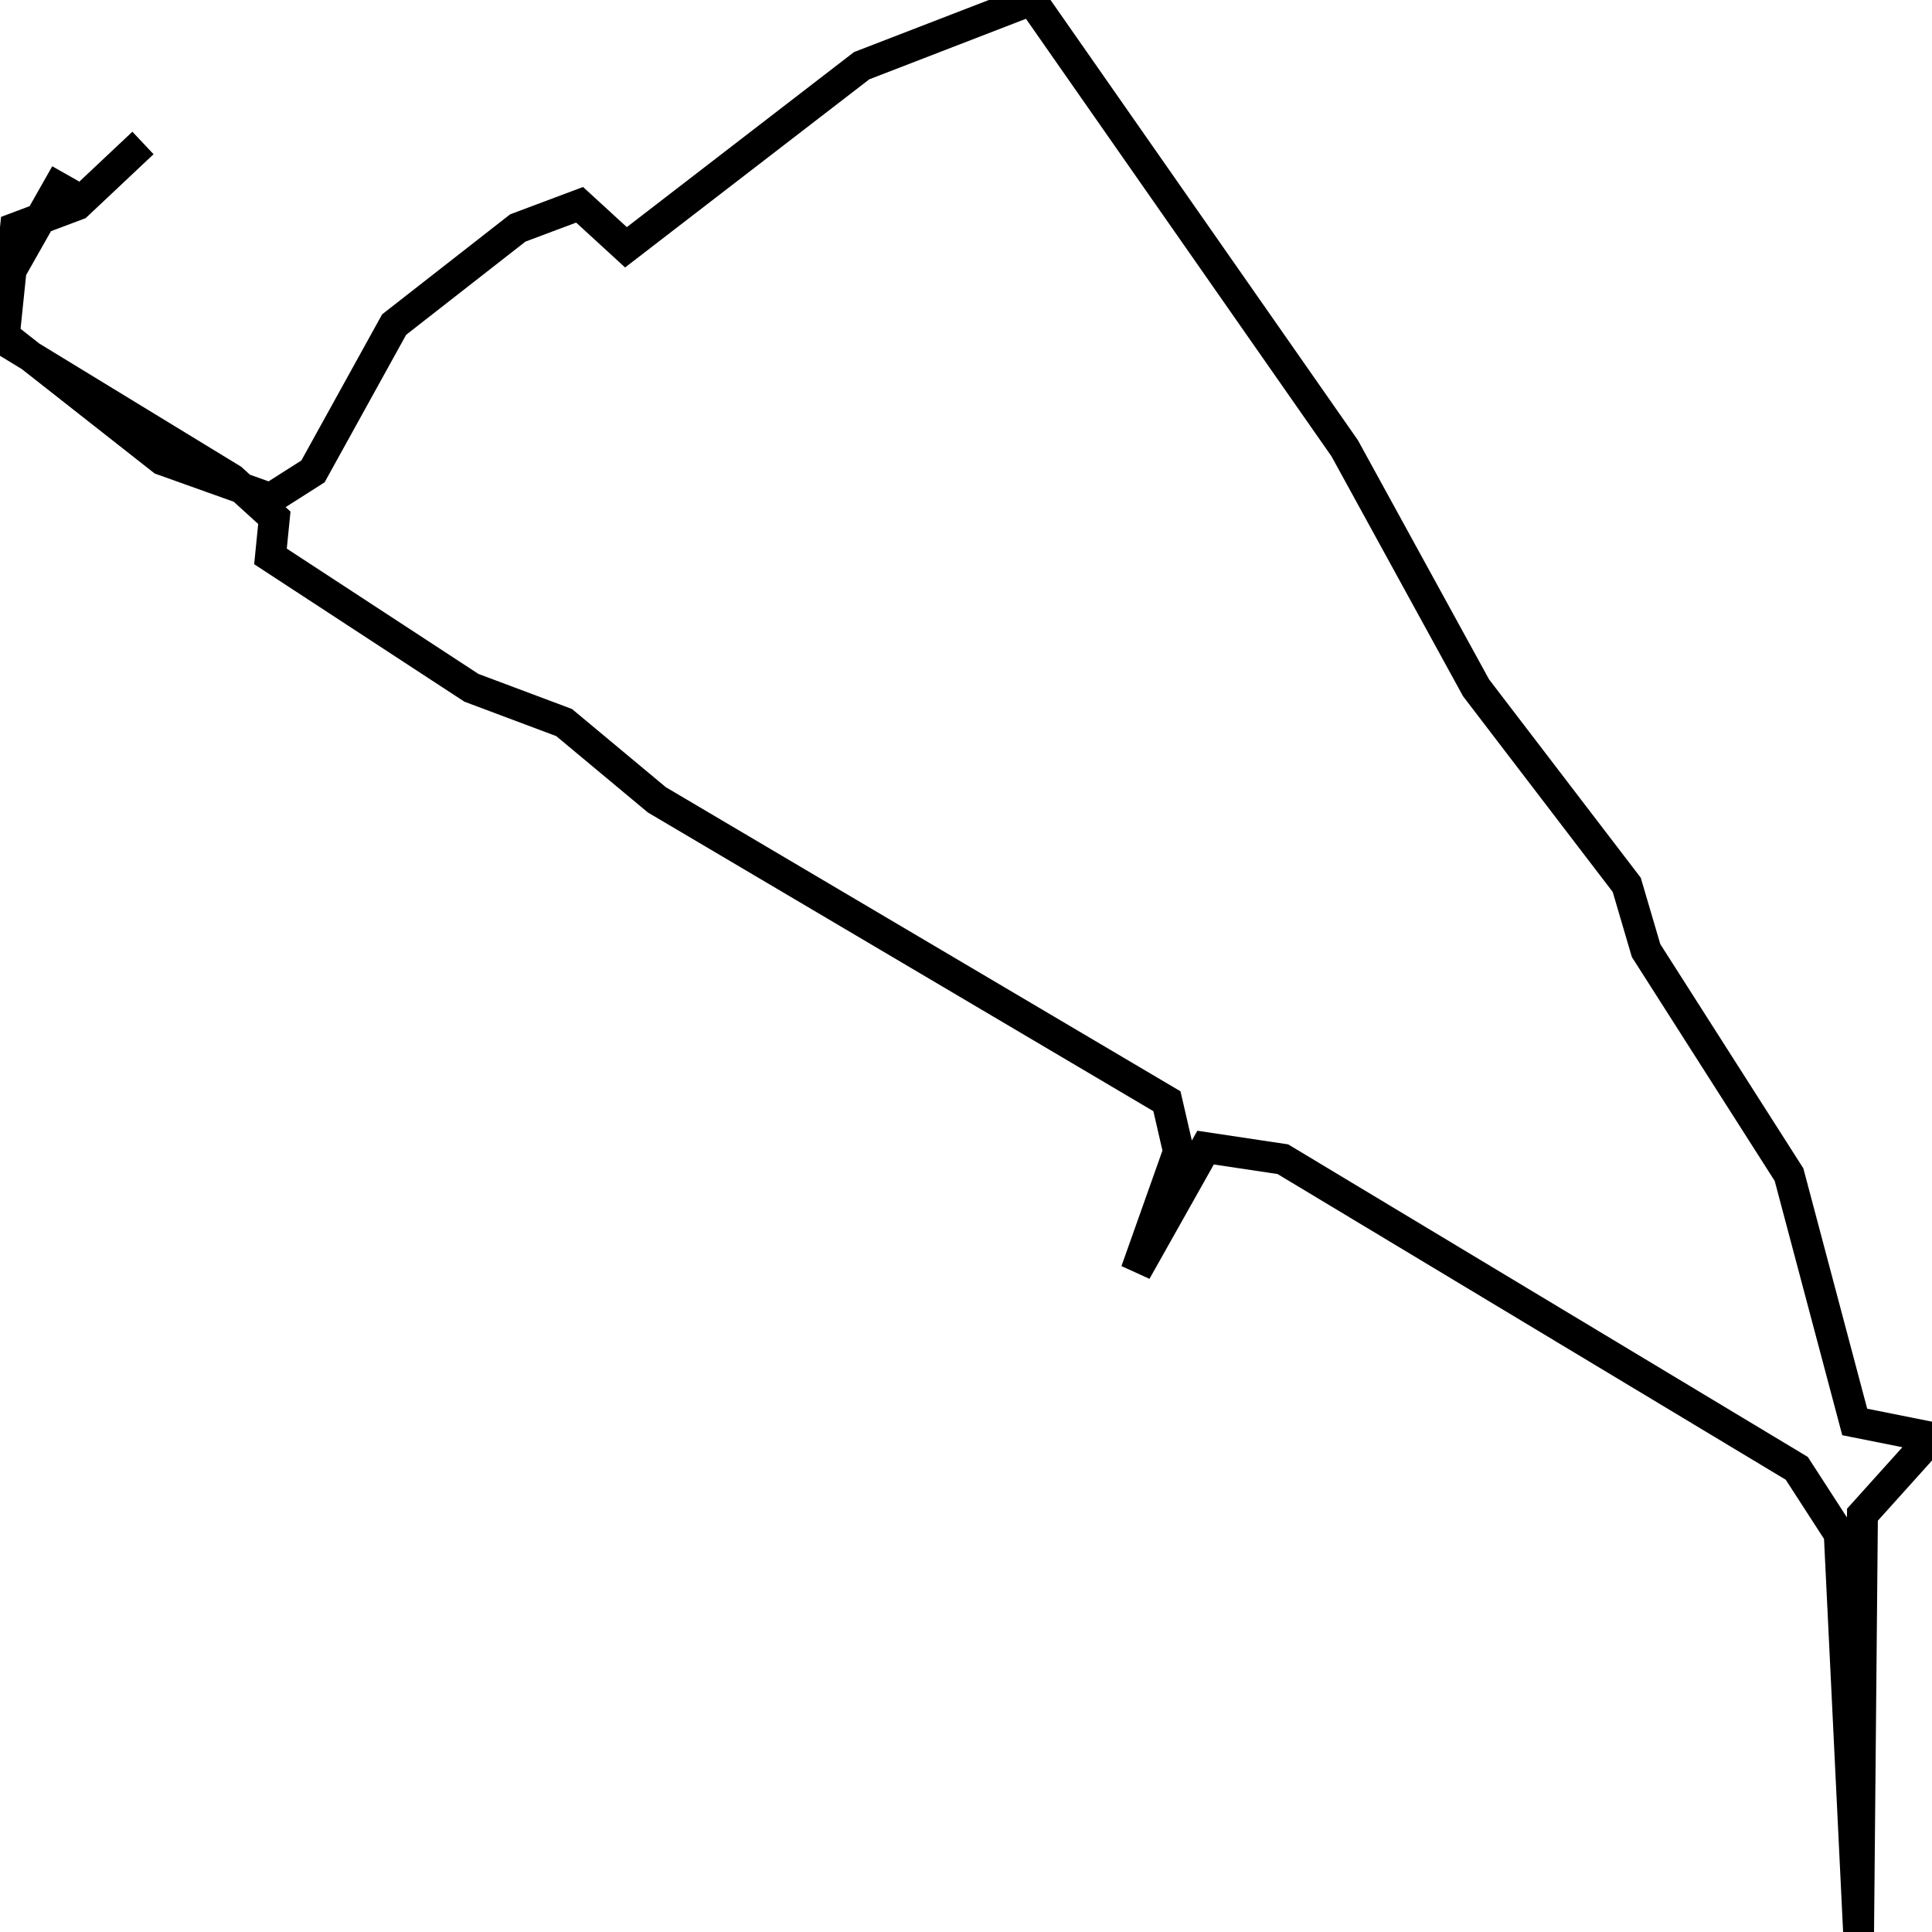 <svg xmlns="http://www.w3.org/2000/svg" viewBox="0 0 500 500"><path d="M17,45l-17,30l0,11l42,33l28,10l11,-7l21,-38l32,-25l16,-6l12,11l61,-47l44,-17l81,116l34,62l39,51l5,17l37,58l17,64l20,4l-18,20l-1,108l-5,-103l-11,-17l-133,-80l-20,-3l-18,32l11,-31l-3,-13l-132,-78l-24,-20l-24,-9l-52,-34l1,-10l-11,-10l-59,-36l3,-29l16,-6l17,-16" fill="none" stroke="currentColor" stroke-width="8"/></svg>
